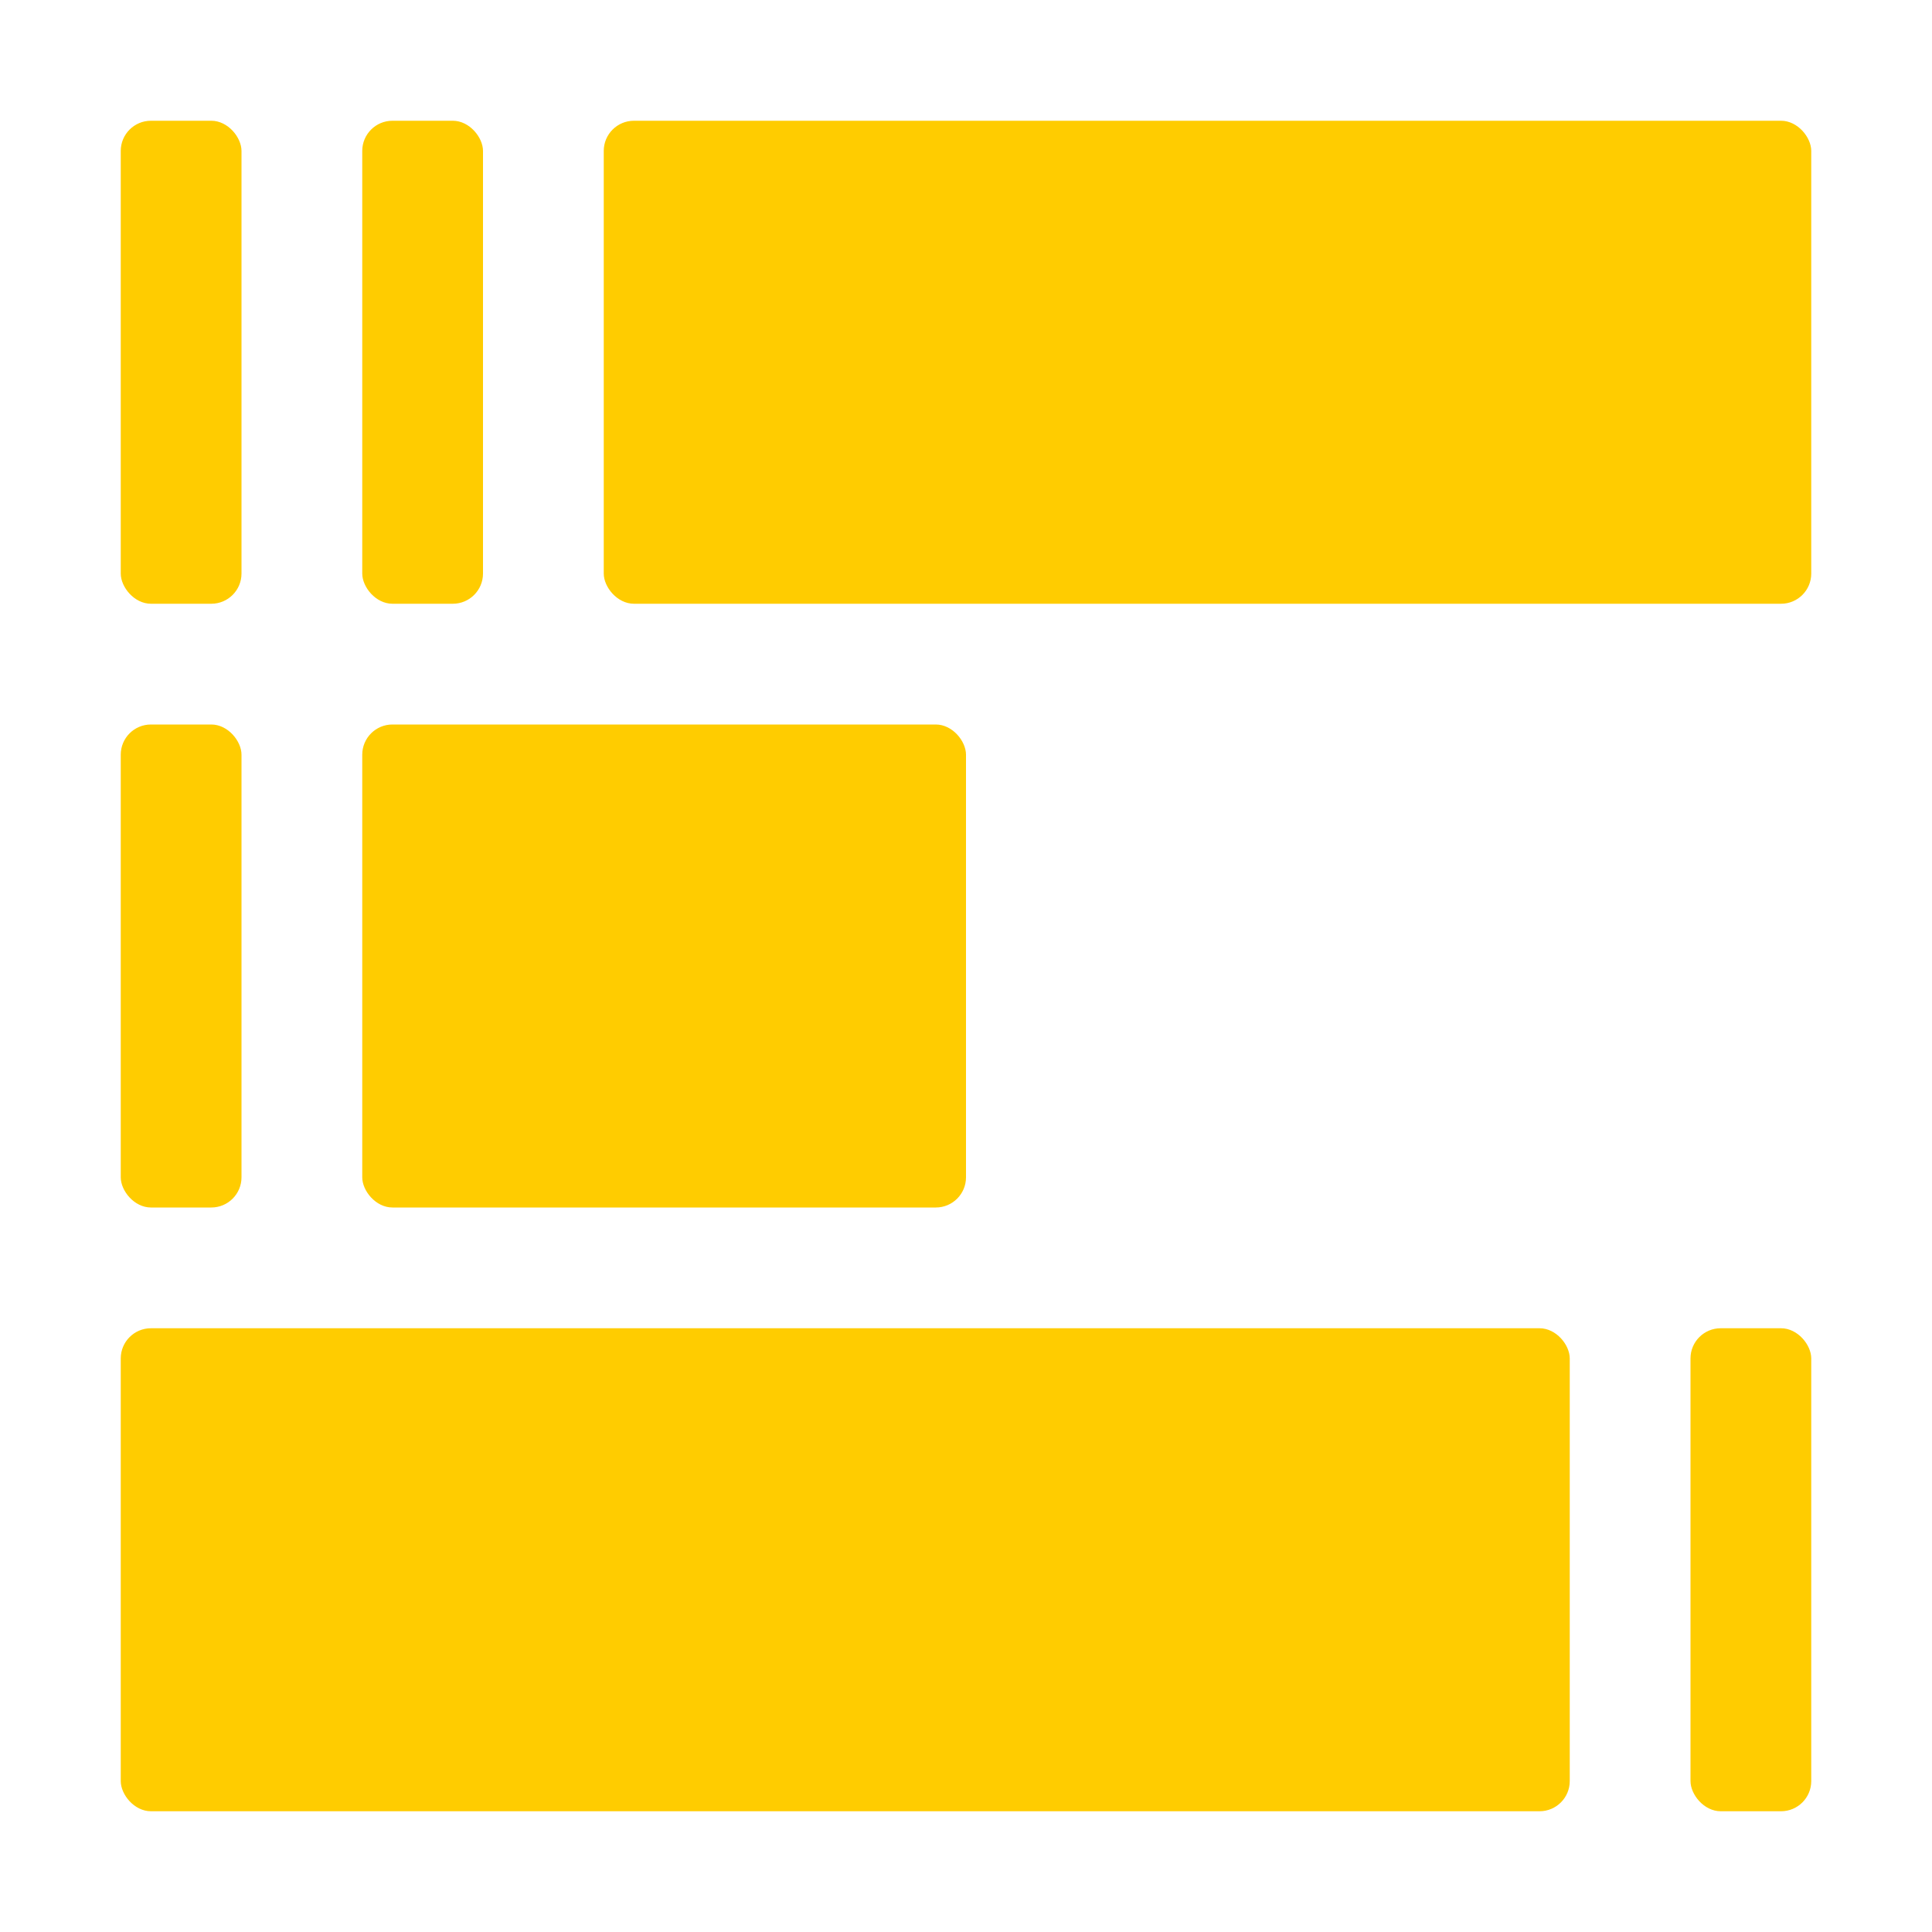 <svg width="512" height="512" viewBox="0 0 512 512" fill="none" xmlns="http://www.w3.org/2000/svg">
<rect x="32" y="32" width="32" height="128" rx="8" fill="#FFCC00"/>
<rect x="96" y="32" width="32" height="128" rx="8" fill="#FFCC00"/>
<rect x="160" y="32" width="320" height="128" rx="8" fill="#FFCC00"/>
<rect x="32" y="192" width="32" height="128" rx="8" fill="#FFCC00"/>
<rect x="96" y="192" width="160" height="128" rx="8" fill="#FFCC00"/>
<rect x="32" y="352" width="384" height="128" rx="8" fill="#FFCC00"/>
<rect x="448" y="352" width="32" height="128" rx="8" fill="#FFCC00"/>
</svg>

